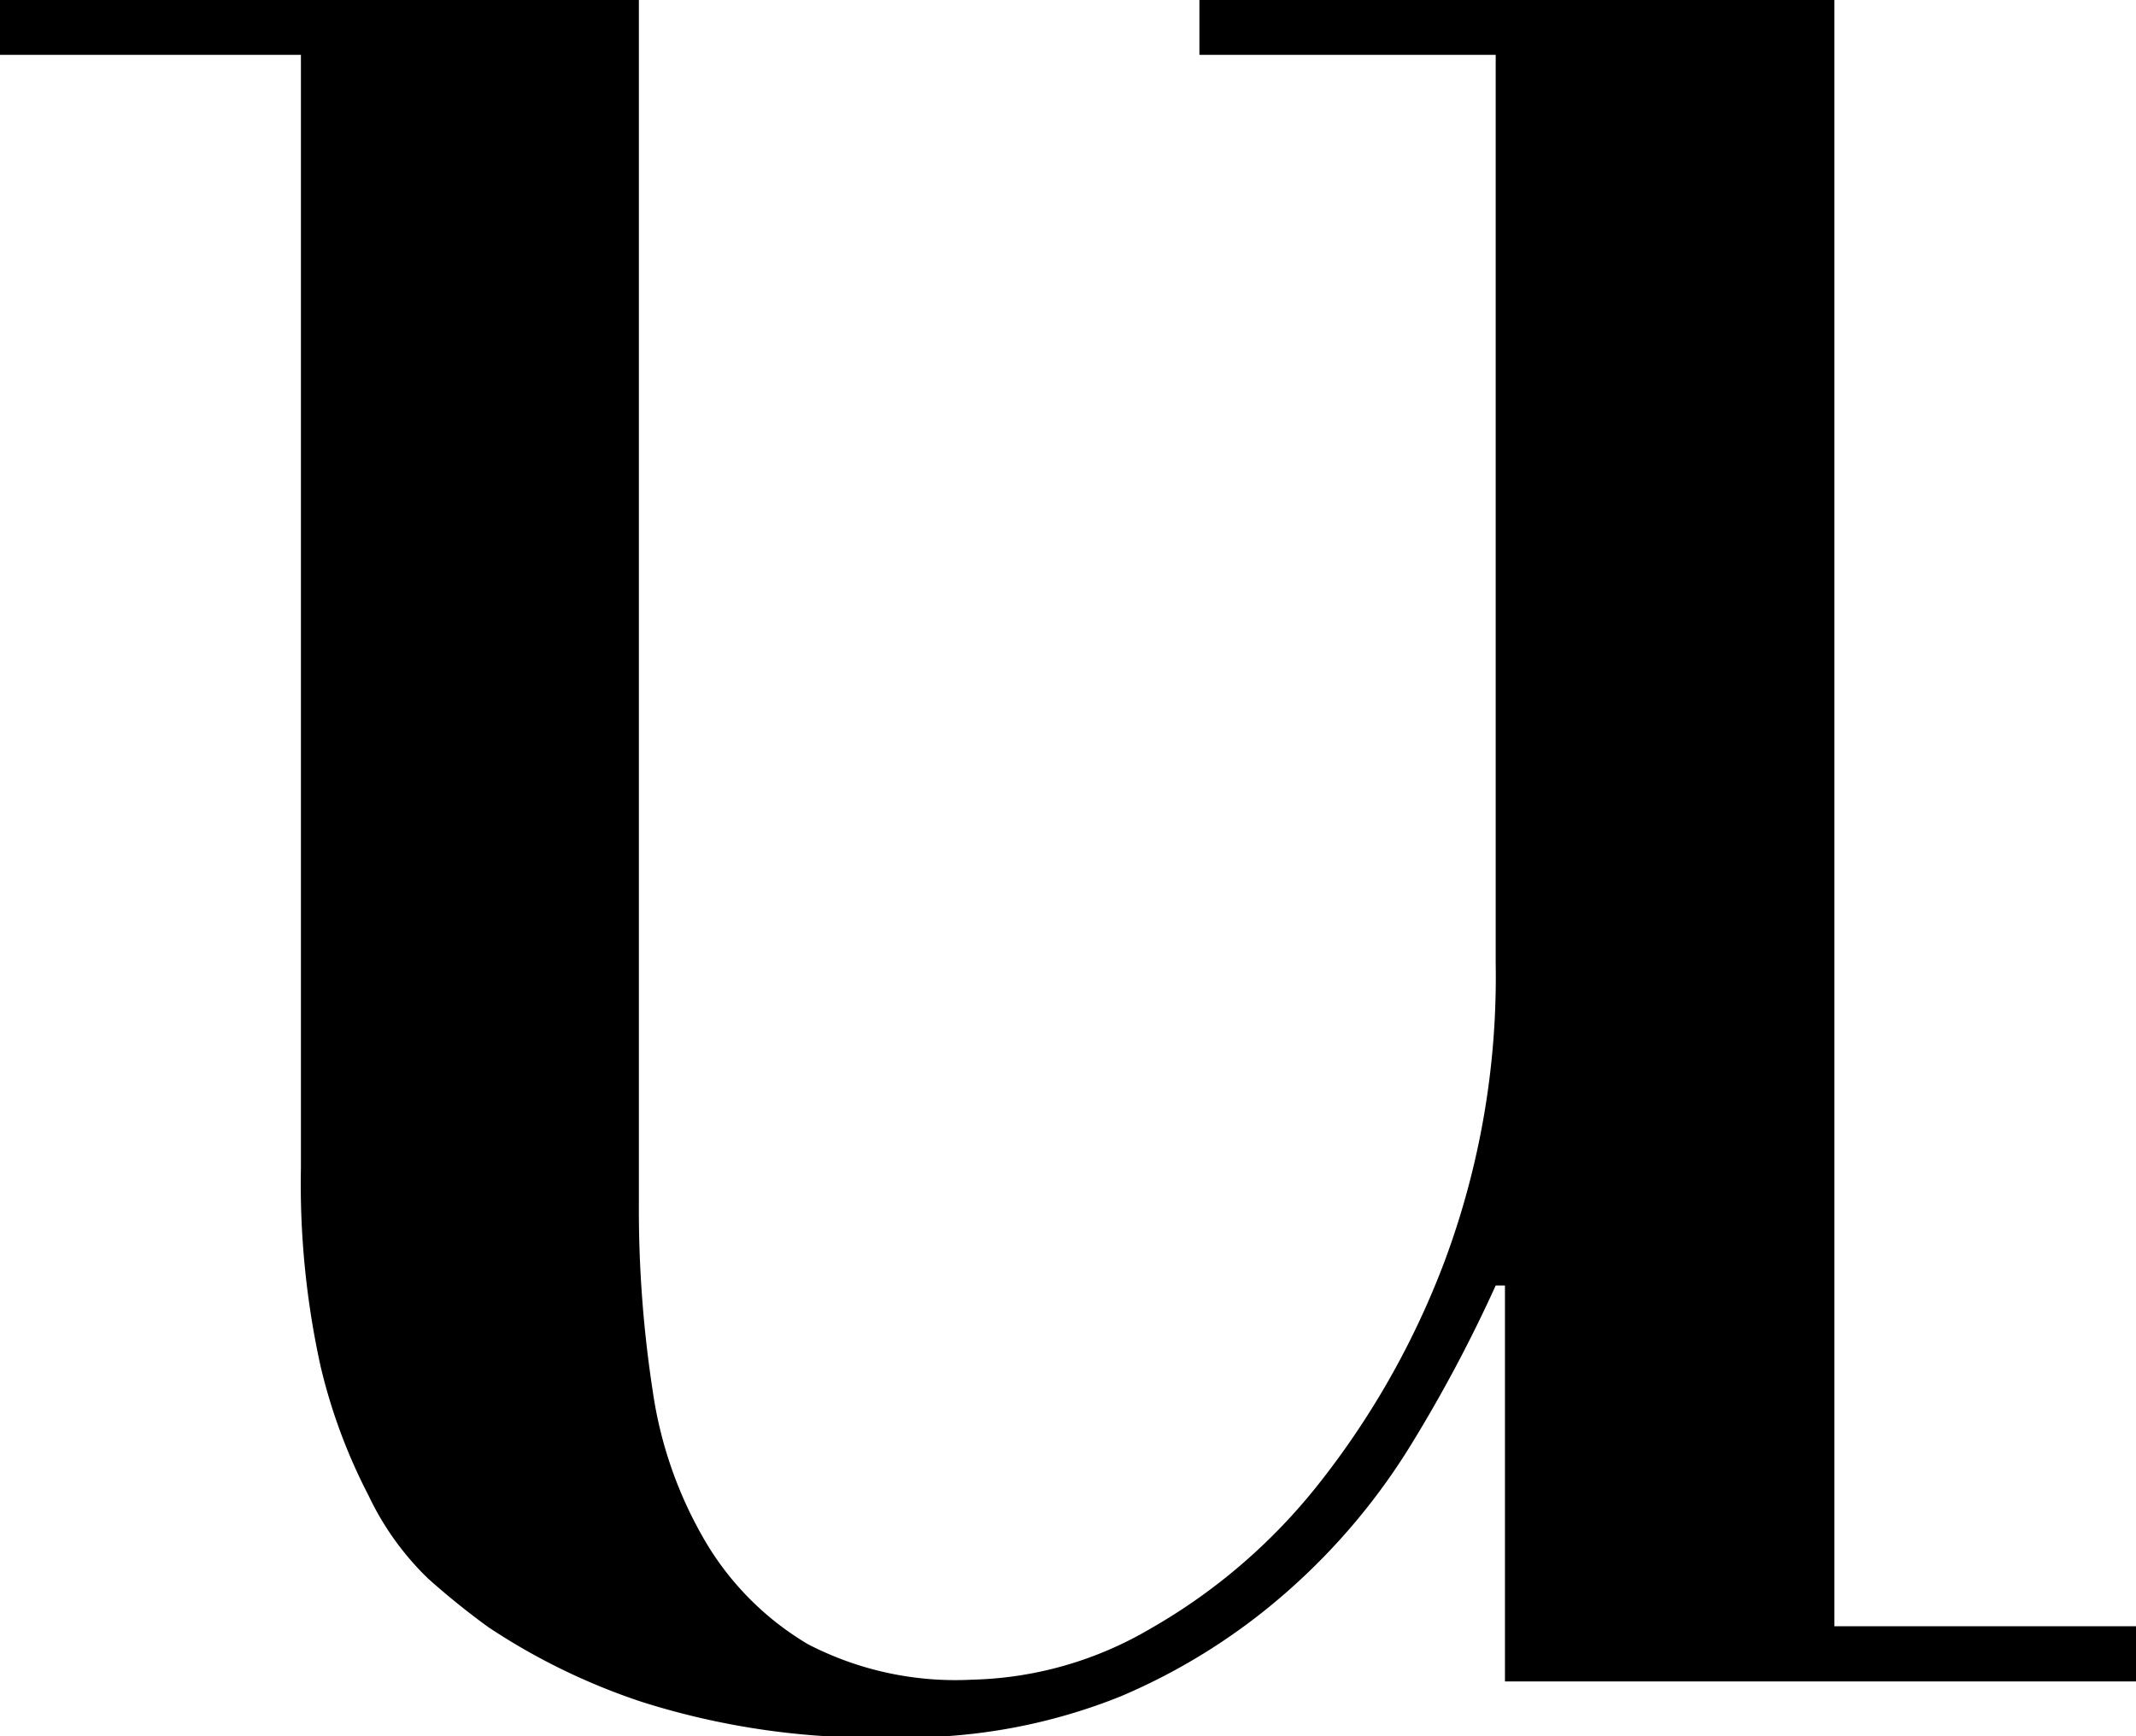 <svg xmlns="http://www.w3.org/2000/svg" viewBox="0 0 59.98 48.76"><title>Asset 9</title><g id="Layer_2" data-name="Layer 2"><g id="Layer_1-2" data-name="Layer 1"><path d="M60,47.22H42.26V36.1H42a40.37,40.37,0,0,1-2.37,4.46,18.05,18.05,0,0,1-3.41,4.07,17.28,17.28,0,0,1-4.73,3,16,16,0,0,1-6.33,1.16,21.52,21.52,0,0,1-7.15-1,18,18,0,0,1-4.29-2.09,21.09,21.09,0,0,1-1.71-1.38A8,8,0,0,1,10.35,42,15.66,15.66,0,0,1,9,38.36a23.8,23.8,0,0,1-.55-5.56V1.54H0V0H17.94V33.79a33.57,33.57,0,0,0,.39,5.28,11.58,11.58,0,0,0,1.49,4.24,8.2,8.2,0,0,0,2.86,2.86,9,9,0,0,0,4.62,1,10.33,10.33,0,0,0,5-1.43A16.31,16.31,0,0,0,37,41.71a23.33,23.33,0,0,0,3.58-6.33A22.85,22.85,0,0,0,42,27.08V1.54H33.68V0H51.51V45.67H60Z"/></g></g></svg>